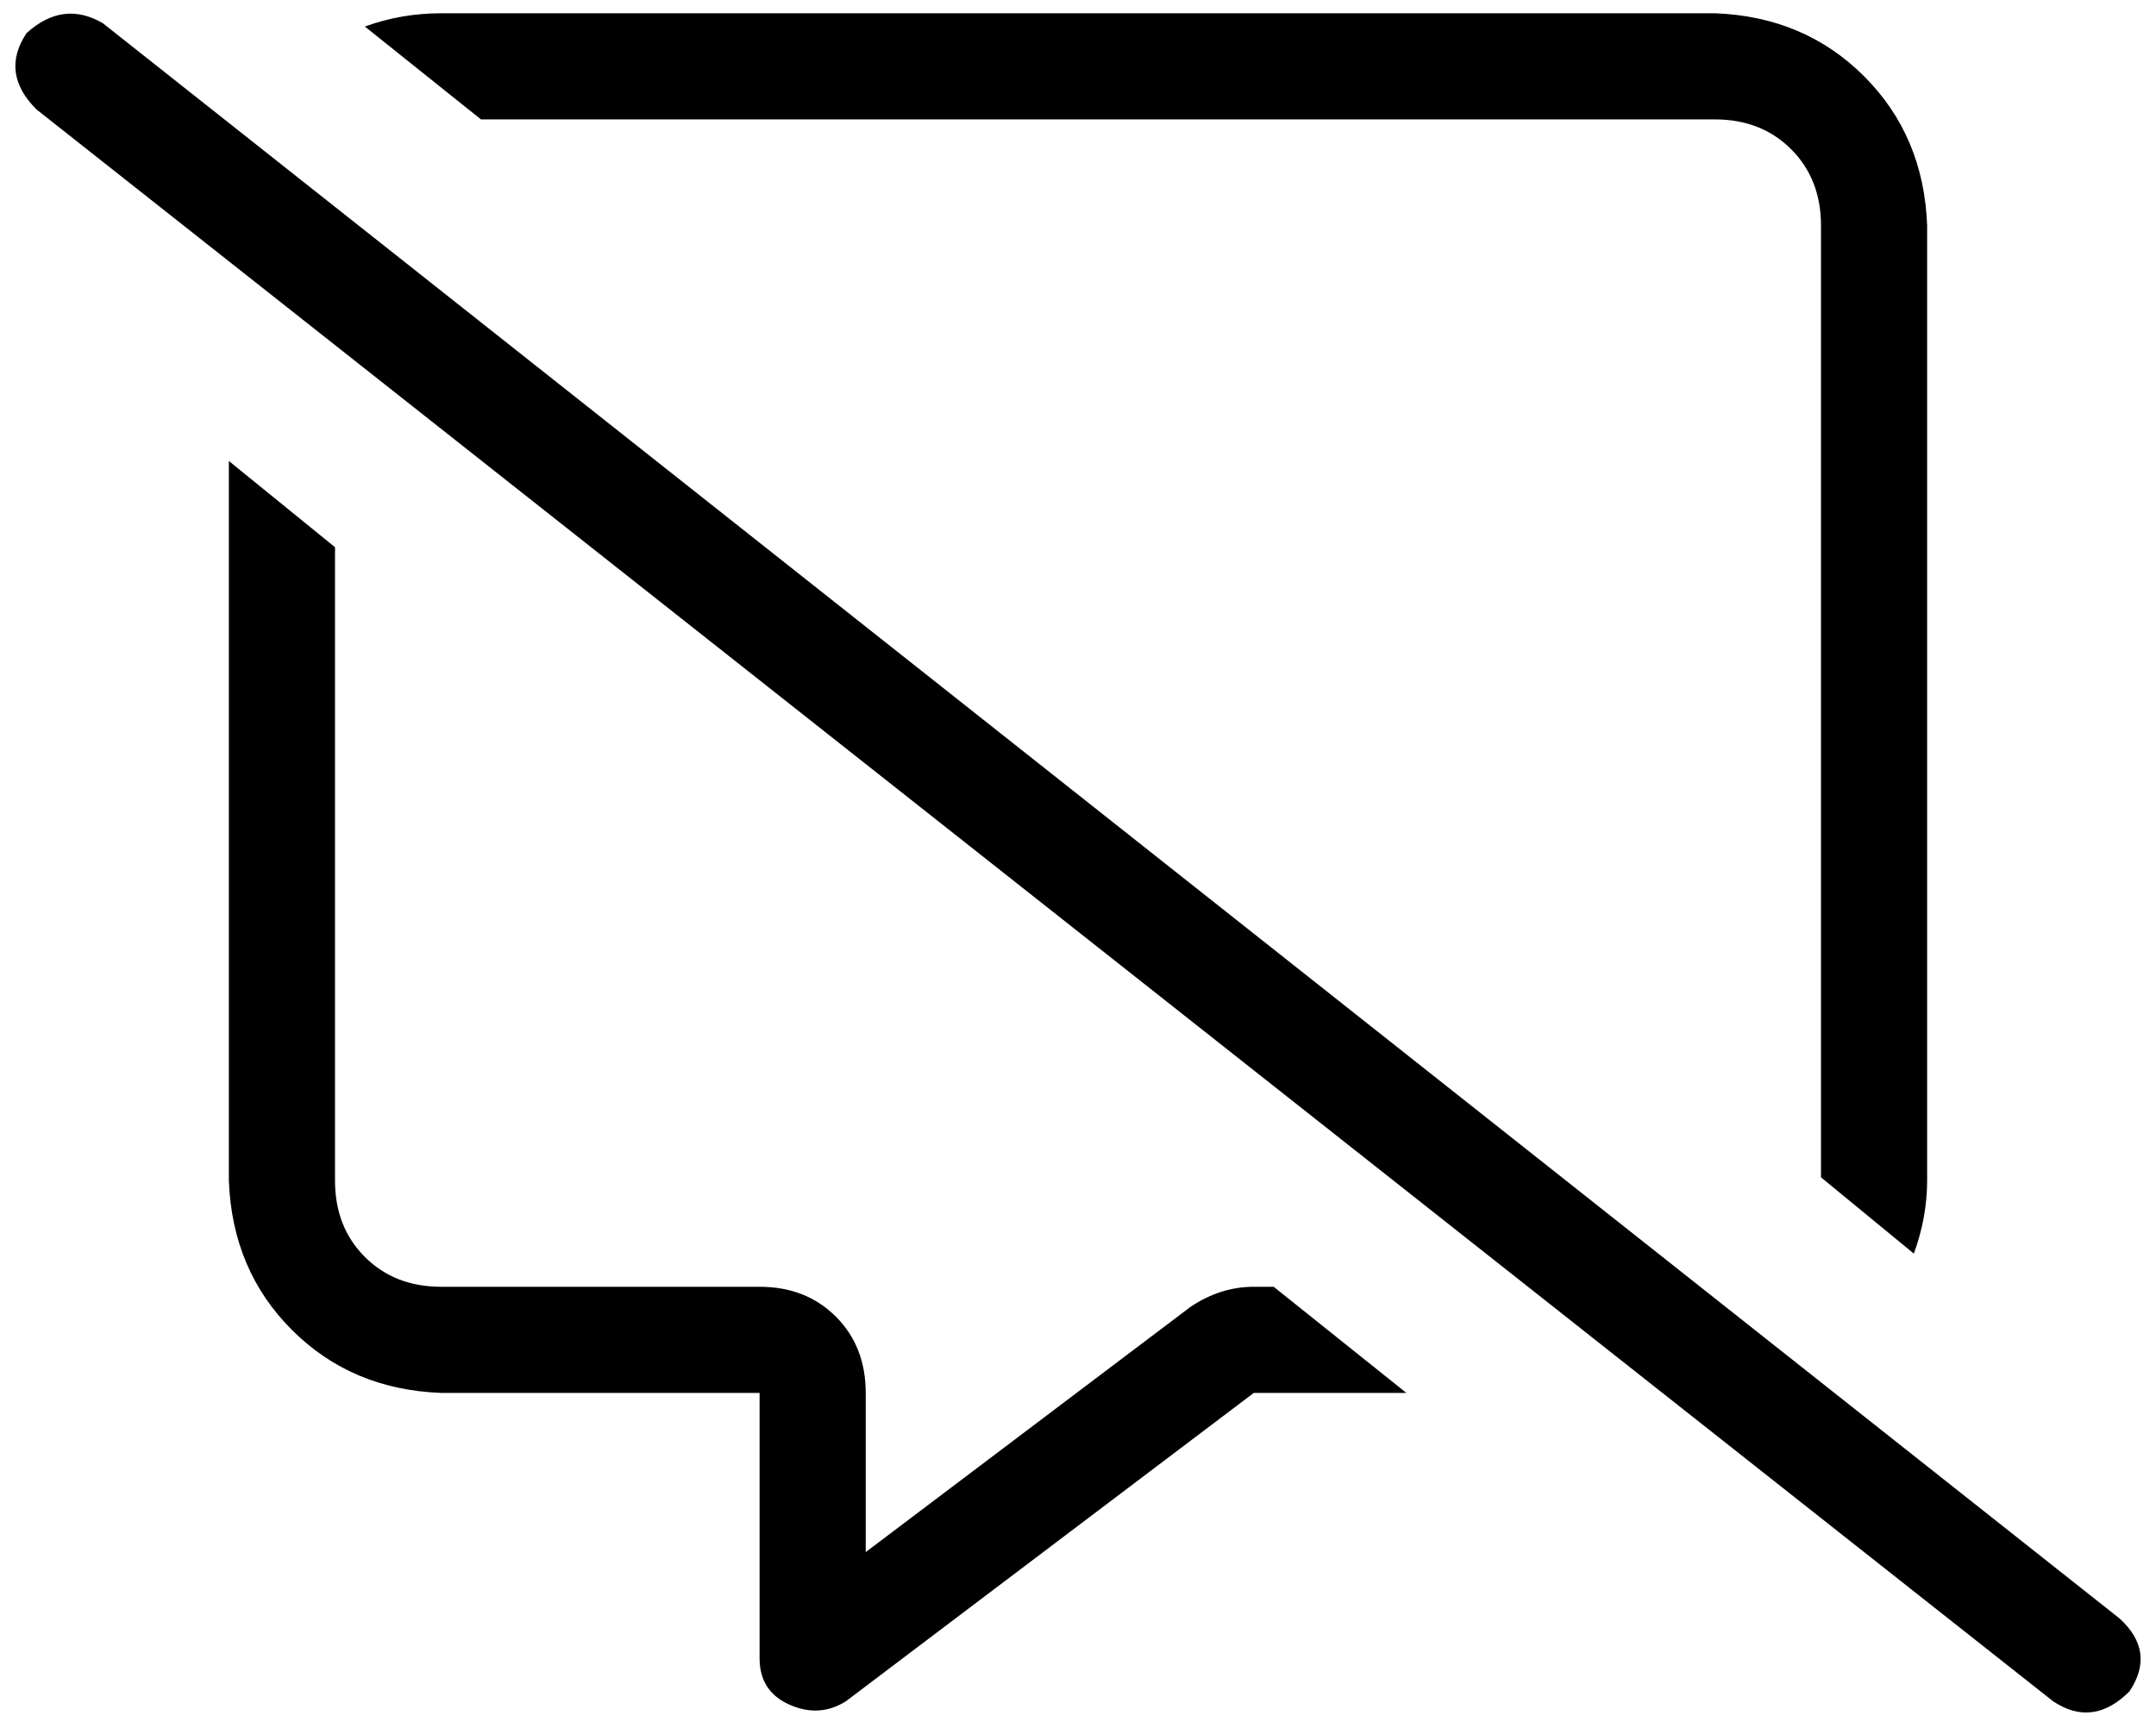<svg xmlns="http://www.w3.org/2000/svg" viewBox="0 0 650 521">
    <path d="M 384 388 L 378 388 Q 368 388 359 394 L 261 468 L 261 420 Q 261 406 252 397 Q 243 388 229 388 L 133 388 Q 119 388 110 379 Q 101 370 101 356 L 101 165 L 69 139 L 69 356 Q 70 383 88 401 Q 106 419 133 420 L 197 420 L 229 420 L 229 452 L 229 500 Q 229 510 238 514 Q 247 518 255 513 L 378 420 L 424 420 L 384 388 L 384 388 Z M 133 4 Q 121 4 110 8 L 145 36 L 517 36 Q 531 36 540 45 Q 549 54 549 68 L 549 355 L 577 378 Q 581 367 581 356 L 581 68 Q 580 41 562 23 Q 544 5 517 4 L 133 4 L 133 4 Z M 31 7 Q 19 0 8 10 Q 0 22 11 33 L 619 513 Q 631 521 642 510 Q 650 498 639 488 L 31 7 L 31 7 Z"/>
</svg>
